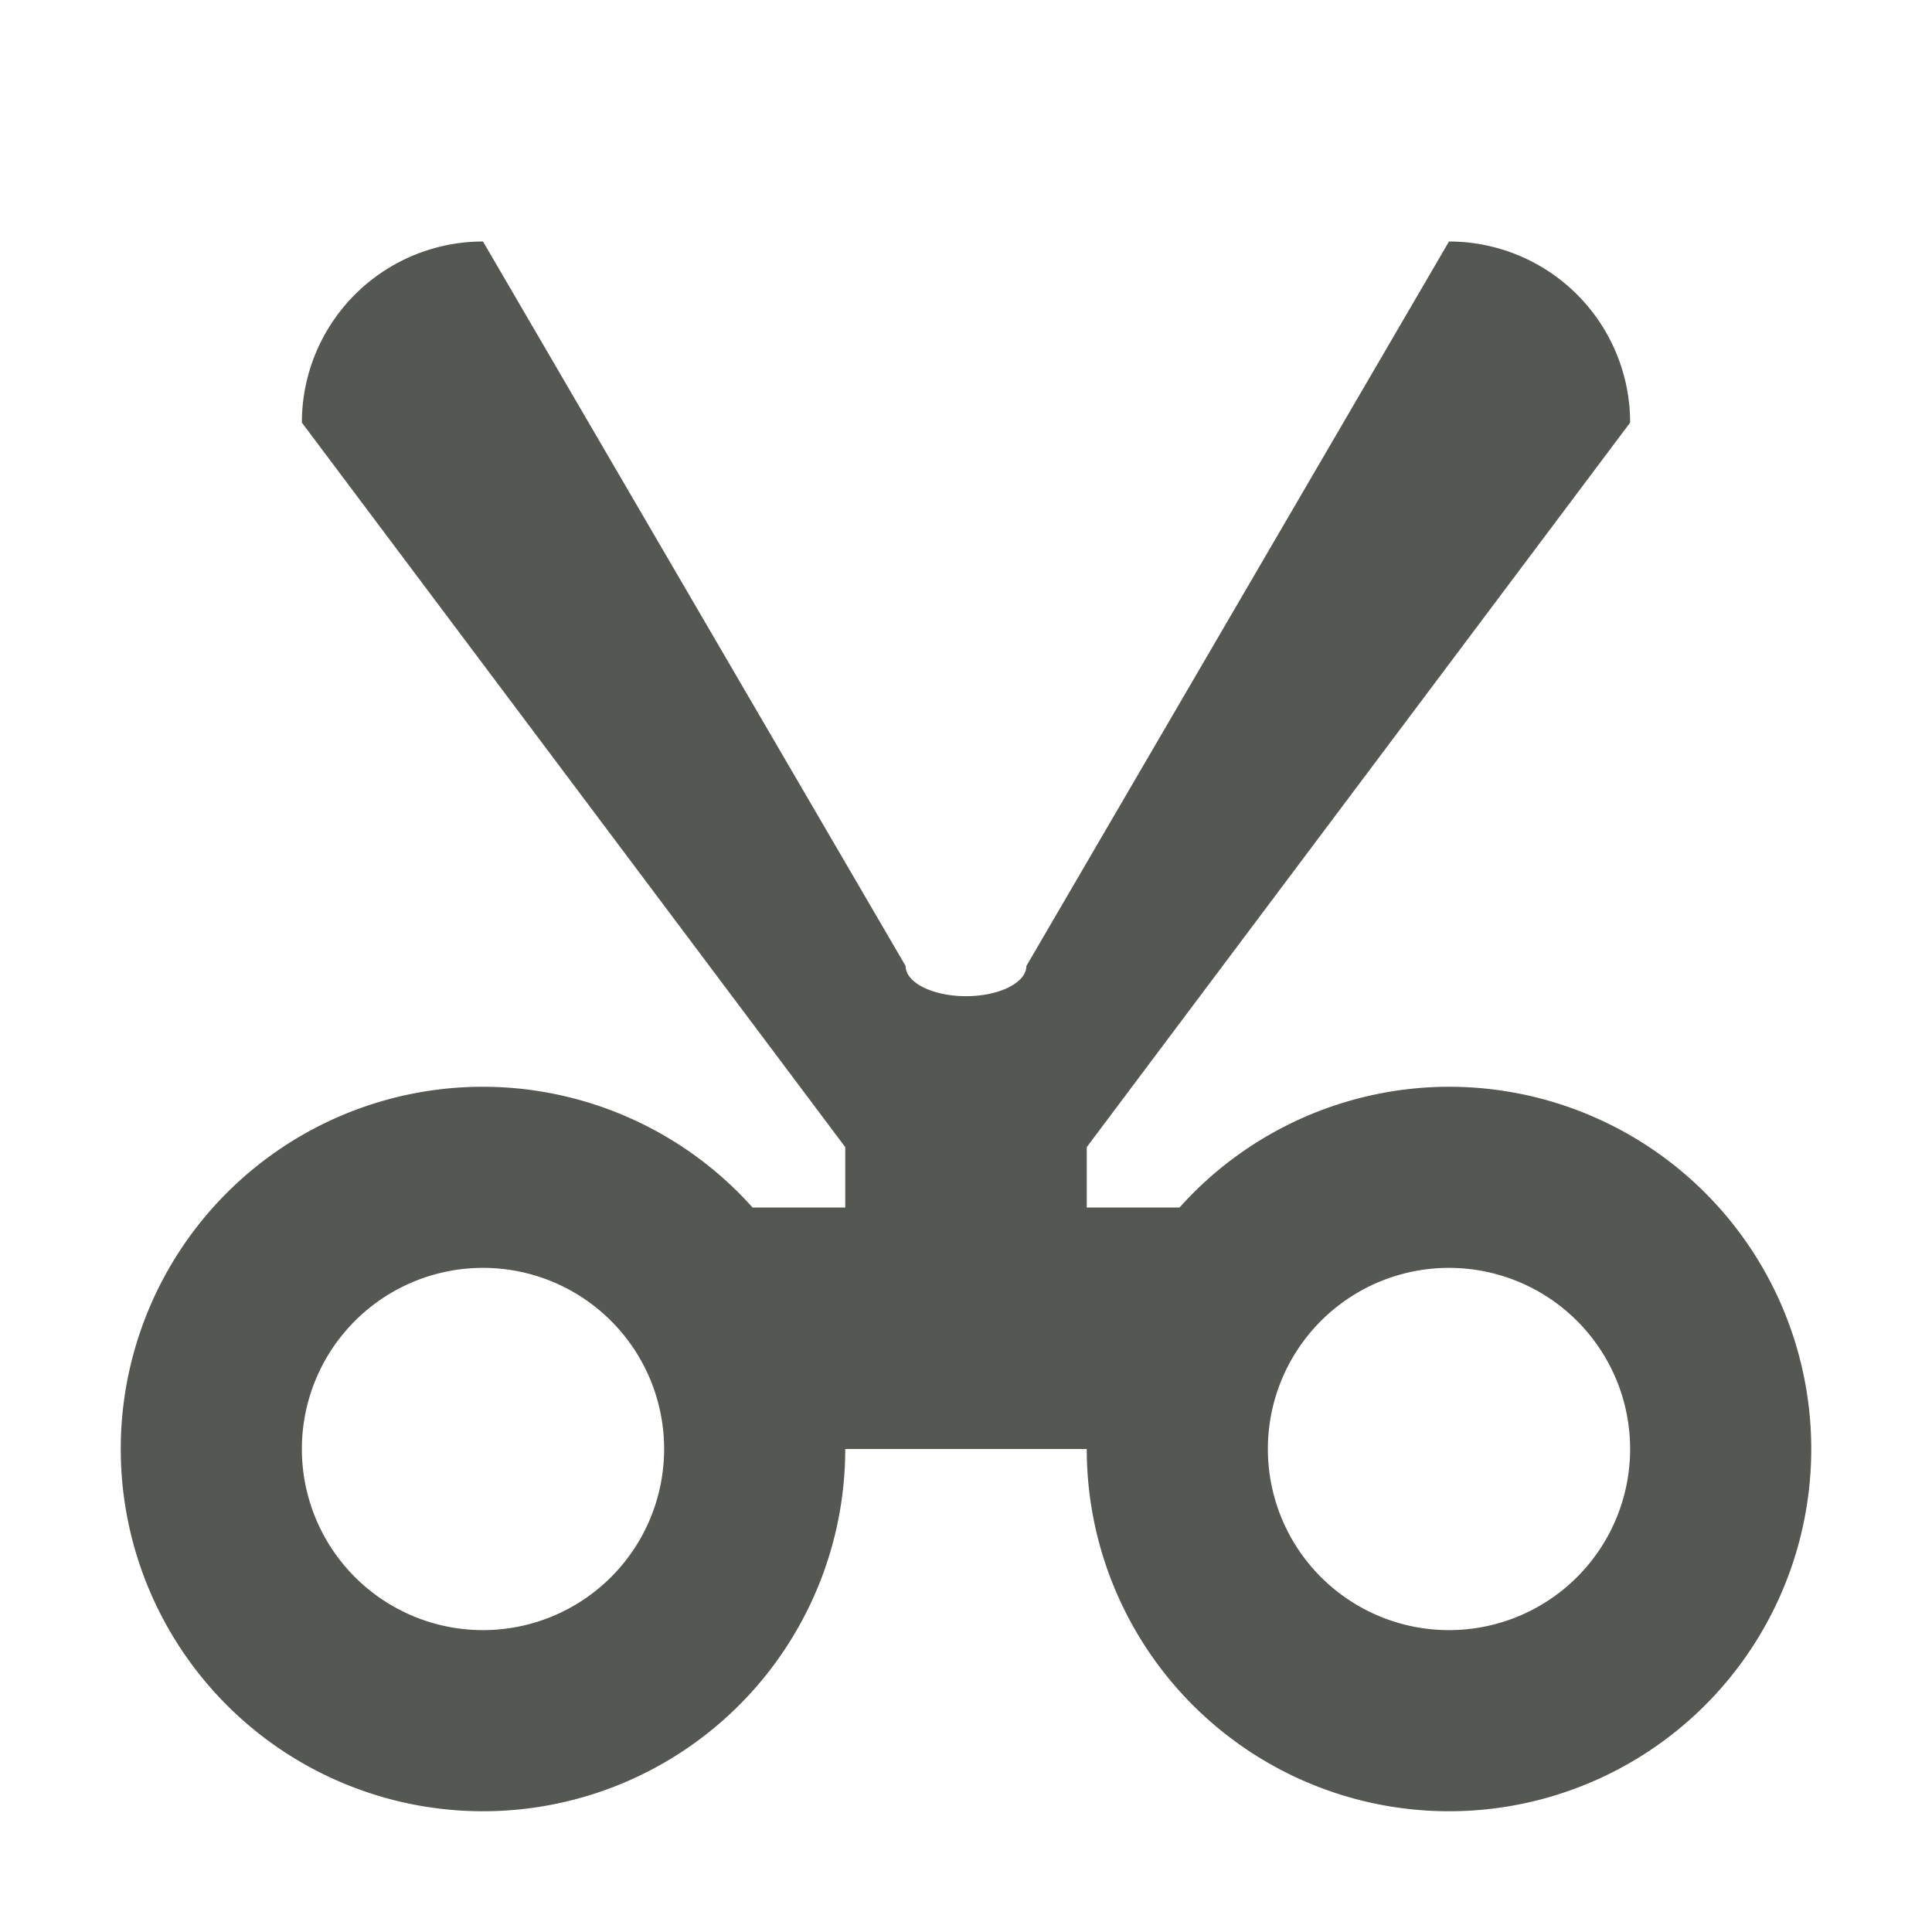 <svg viewBox="0 0 32 32" xmlns="http://www.w3.org/2000/svg"><path d="m8 4a3 3 0 0 0 -3 3l9 12v1h-1.535a6 6 0 0 0 -4.465-2 6 6 0 0 0 -6 6 6 6 0 0 0 6 6 6 6 0 0 0 6-6h4a6 6 0 0 0 6 6 6 6 0 0 0 6-6 6 6 0 0 0 -6-6 6 6 0 0 0 -4.463 2h-1.537v-1l9-12a3 3 0 0 0 -3-3l-7 12a1 .5 0 0 1 -1 .5 1 .5 0 0 1 -1-.5zm0 17a3 3 0 0 1 3 3 3 3 0 0 1 -3 3 3 3 0 0 1 -3-3 3 3 0 0 1 3-3zm16 0a3 3 0 0 1 3 3 3 3 0 0 1 -3 3 3 3 0 0 1 -3-3 3 3 0 0 1 3-3z" fill="#555753"/></svg>